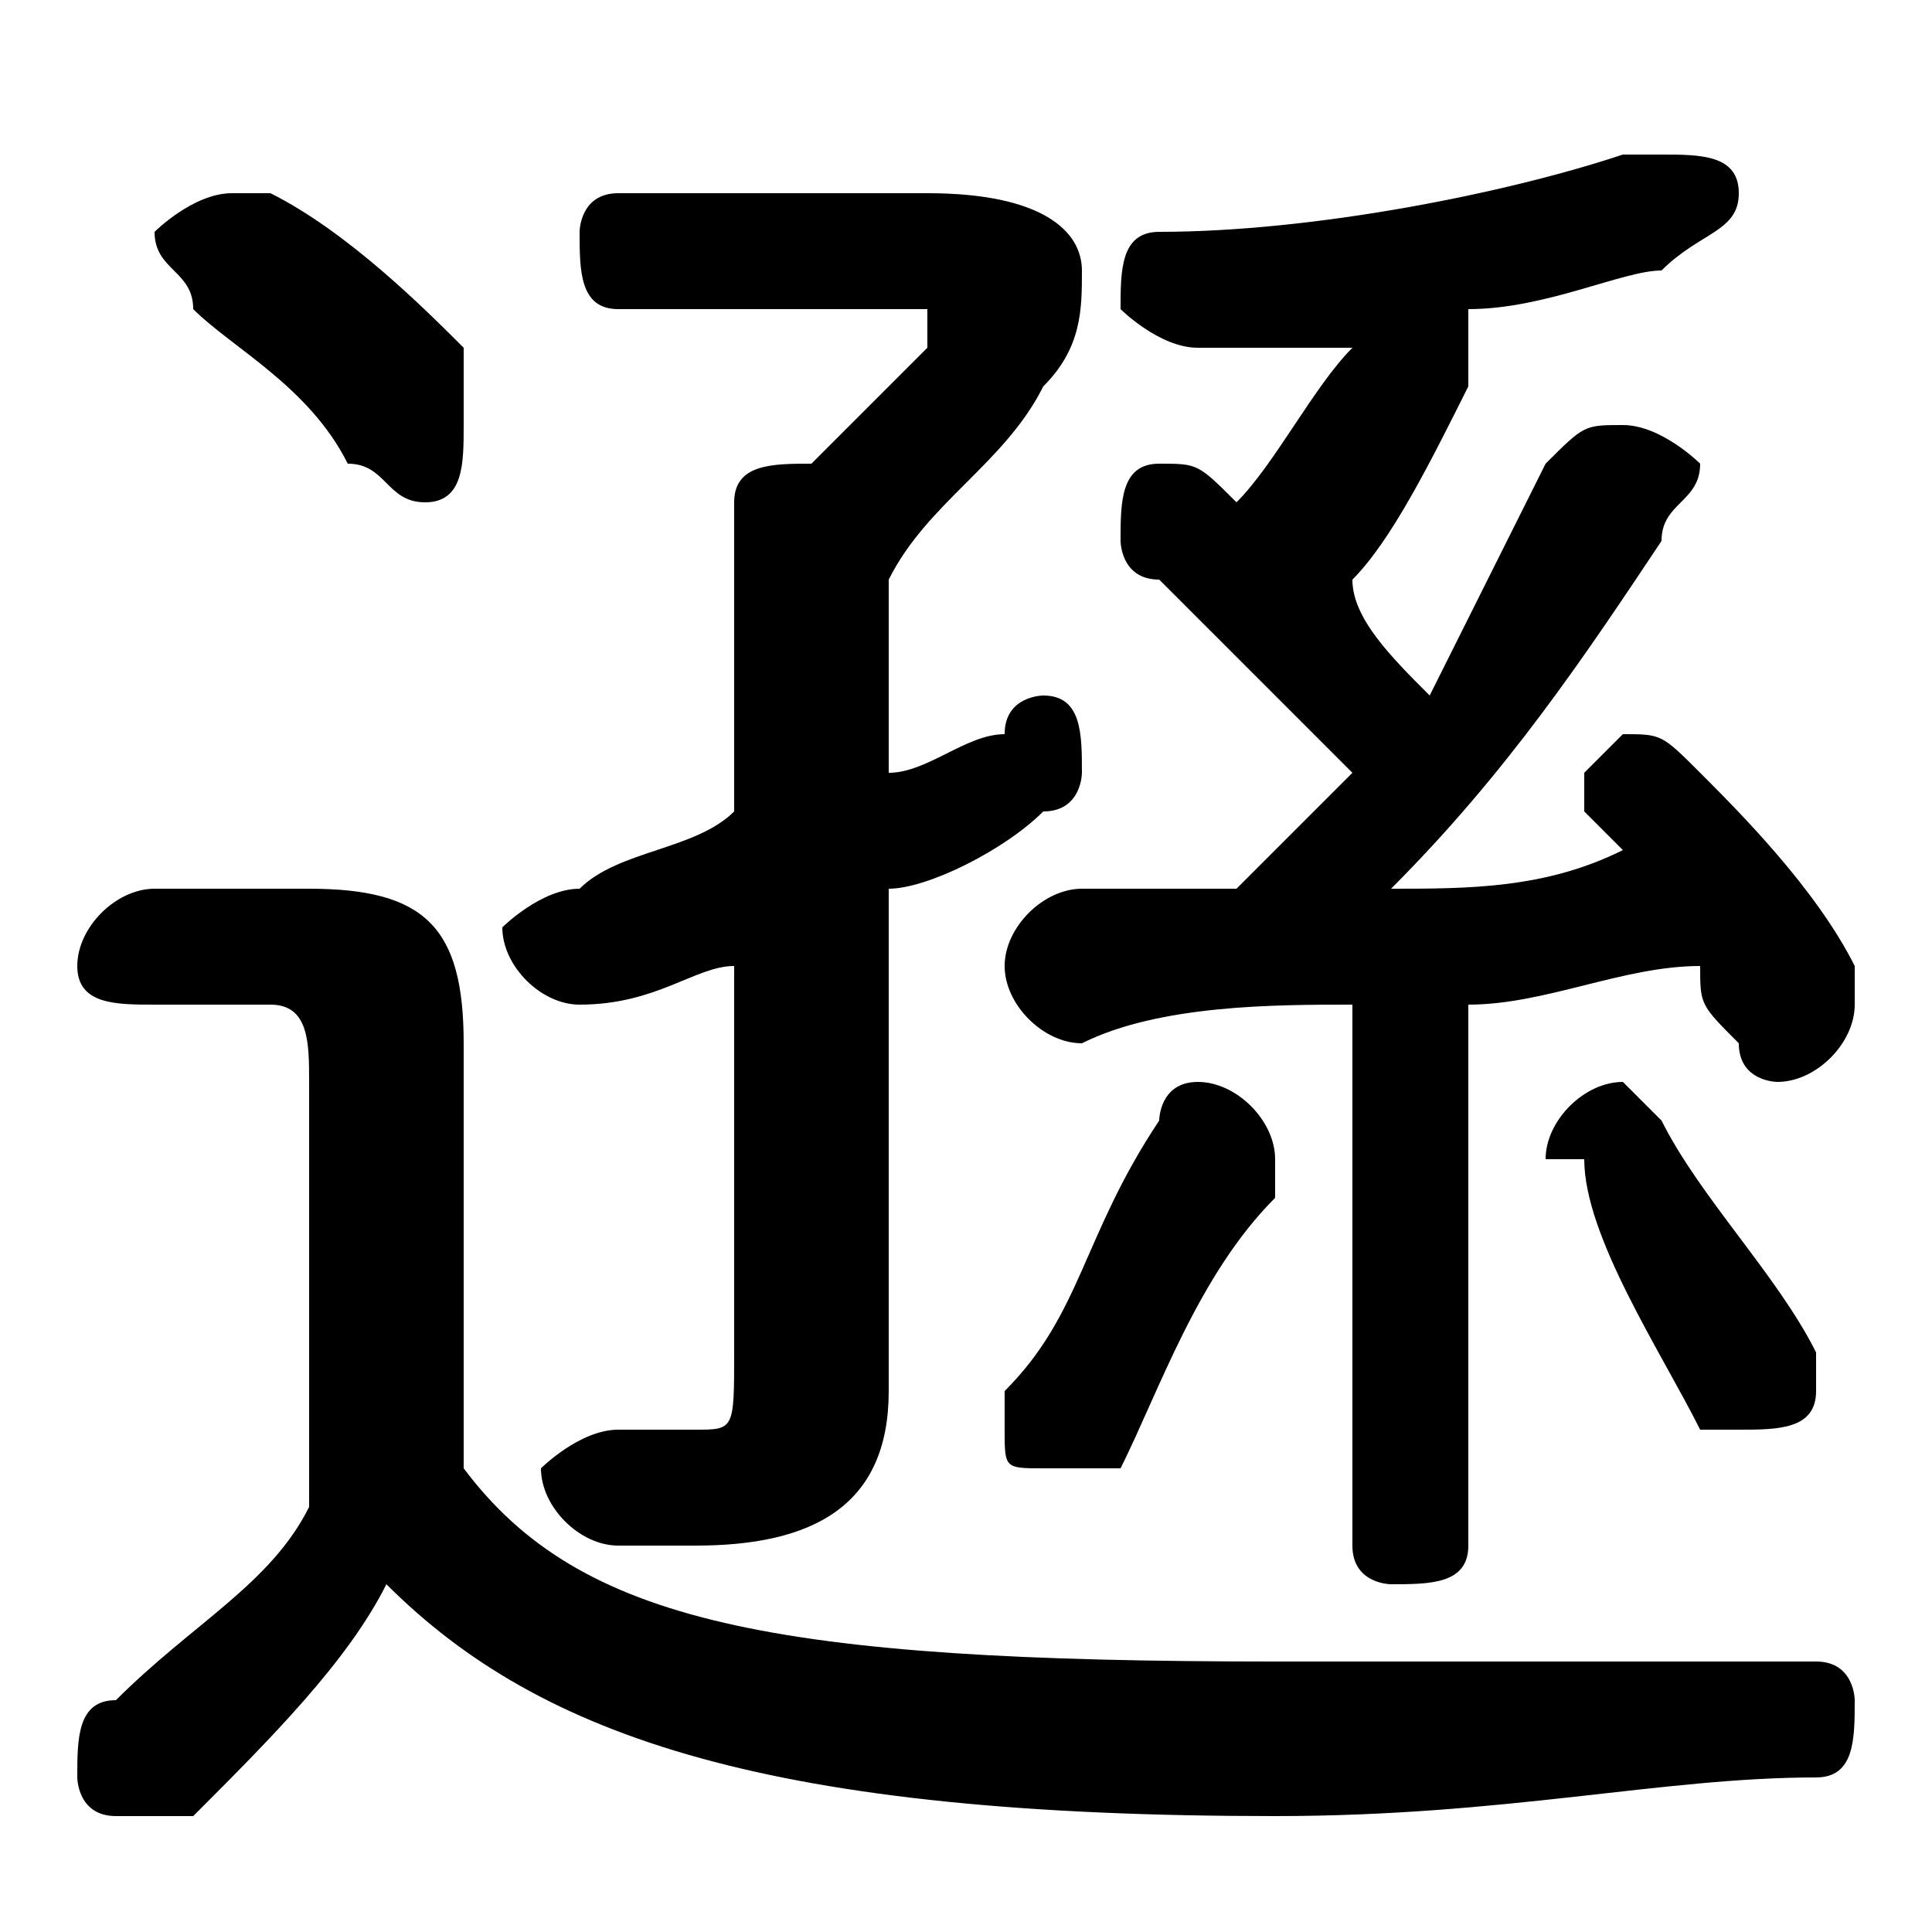 <svg xmlns="http://www.w3.org/2000/svg" viewBox="0 -44.0 50.0 50.0">
    <rect x="0" y="-44.0" width="50.0" height="50.0" fill="#808080" stroke="none"/>
    <g transform="scale(1, -1)">
        <!-- ボディの枠 -->
        <rect x="0" y="-6.0" width="50.0" height="50.0"
            stroke="white" fill="white"/>
        <!-- グリフ座標系の原点 -->
        <circle cx="0" cy="0" r="5" fill="white"/>
        <!-- グリフのアウトライン -->
        <g style="fill:black;stroke:#000000;stroke-width:0;stroke-linecap:round;stroke-linejoin:round;">
        <path d="M 35.0 4.0 C 35.0 3.0 36.0 3.0 36.0 3.0 C 37.0 3.0 38.0 3.0 38.0 4.0 L 38.0 18.0 C 40.0 18.0 42.0 19.0 44.0 19.0 C 44.0 18.0 44.0 18.0 45.0 17.0 C 45.0 16.0 46.0 16.0 46.0 16.0 C 47.0 16.0 48.0 17.0 48.0 18.0 C 48.0 18.0 48.0 18.0 48.0 19.0 C 47.0 21.0 45.0 23.0 44.0 24.0 C 43.0 25.0 43.0 25.0 42.0 25.0 C 42.0 25.0 41.0 24.0 41.0 24.0 C 41.0 24.0 41.0 23.0 41.0 23.0 C 42.0 22.0 42.0 22.0 42.0 22.0 C 40.0 21.0 38.0 21.0 36.0 21.0 C 39.0 24.0 41.0 27.0 43.0 30.0 C 43.0 31.0 44.0 31.0 44.0 32.0 C 44.0 32.0 43.0 33.0 42.0 33.0 C 41.0 33.0 41.0 33.0 40.0 32.0 C 39.0 30.0 38.0 28.0 37.0 26.0 C 36.0 27.0 35.0 28.0 35.0 29.0 C 36.0 30.0 37.0 32.0 38.0 34.0 C 38.0 34.0 38.0 34.0 38.0 35.0 C 38.0 35.0 38.0 36.0 38.0 36.0 C 40.0 36.0 42.0 37.0 43.0 37.0 C 44.0 38.0 45.0 38.0 45.0 39.0 C 45.0 40.0 44.0 40.0 43.0 40.0 C 43.0 40.0 43.0 40.0 42.0 40.0 C 39.0 39.0 34.0 38.0 30.0 38.0 C 29.0 38.0 29.0 37.0 29.0 36.0 C 29.0 36.0 30.0 35.0 31.0 35.0 C 32.0 35.0 34.0 35.0 35.0 35.0 C 35.0 35.0 35.0 35.0 35.0 35.0 C 34.0 34.0 33.0 32.0 32.0 31.0 C 32.0 31.0 32.0 31.0 32.0 31.0 C 31.0 32.0 31.0 32.0 30.0 32.0 C 29.0 32.0 29.0 31.0 29.0 30.0 C 29.0 30.0 29.0 29.0 30.0 29.0 C 31.0 28.0 33.0 26.0 35.0 24.0 C 34.0 23.0 33.0 22.0 32.0 21.0 C 31.0 21.0 29.0 21.0 28.0 21.0 C 27.0 21.0 26.0 20.0 26.0 19.0 C 26.0 18.0 27.0 17.0 28.0 17.0 C 30.0 18.0 33.0 18.0 35.0 18.0 Z M 12.0 17.0 C 12.0 20.0 11.0 21.0 8.0 21.0 L 4.0 21.0 C 3.0 21.0 2.0 20.0 2.0 19.0 C 2.0 18.0 3.0 18.0 4.0 18.0 L 7.0 18.0 C 8.0 18.0 8.0 17.0 8.0 16.0 L 8.0 5.0 C 7.0 3.0 5.0 2.0 3.0 0.0 C 2.0 -0.0 2.0 -1.0 2.0 -2.0 C 2.0 -2.0 2.0 -3.0 3.0 -3.0 C 4.0 -3.0 4.0 -3.0 5.0 -3.0 C 7.0 -1.0 9.0 1.0 10.0 3.0 C 14.0 -1.0 20.0 -3.0 33.0 -3.0 C 39.0 -3.0 43.0 -2.0 47.0 -2.0 C 48.0 -2.0 48.0 -1.0 48.0 -0.0 C 48.0 0.0 48.0 1.0 47.0 1.0 C 43.0 1.0 38.0 1.0 33.0 1.0 C 20.0 1.0 15.0 2.0 12.0 6.0 Z M 23.0 29.0 C 24.0 31.0 26.0 32.0 27.0 34.0 C 28.0 35.0 28.0 36.0 28.0 37.0 C 28.0 38.0 27.0 39.0 24.0 39.0 L 16.0 39.0 C 15.0 39.0 15.0 38.0 15.0 38.0 C 15.0 37.0 15.0 36.0 16.0 36.0 L 23.0 36.0 C 24.0 36.0 24.0 36.0 24.0 36.0 C 24.0 36.0 24.0 36.0 24.0 35.0 C 23.0 34.0 22.0 33.0 21.0 32.0 C 21.0 32.0 21.0 32.0 21.0 32.0 C 20.0 32.0 19.0 32.0 19.0 31.0 L 19.0 23.0 C 18.0 22.0 16.0 22.0 15.0 21.0 C 14.0 21.0 13.0 20.0 13.0 20.0 C 13.0 19.0 14.0 18.0 15.0 18.0 C 15.0 18.0 15.0 18.0 15.0 18.0 C 17.0 18.0 18.0 19.0 19.0 19.0 L 19.0 9.0 C 19.0 7.0 19.0 7.0 18.0 7.0 C 17.0 7.0 17.0 7.0 16.0 7.0 C 15.0 7.0 14.0 6.0 14.0 6.0 C 14.0 5.0 15.0 4.0 16.0 4.0 C 17.0 4.0 17.0 4.0 18.0 4.0 C 21.0 4.0 23.0 5.0 23.0 8.0 L 23.0 21.0 C 24.0 21.0 26.0 22.0 27.0 23.0 C 28.0 23.0 28.0 24.0 28.0 24.0 C 28.0 25.0 28.0 26.0 27.0 26.0 C 27.0 26.0 26.0 26.0 26.0 25.0 C 25.0 25.0 24.0 24.0 23.0 24.0 Z M 41.0 14.0 C 41.0 12.0 43.0 9.0 44.0 7.0 C 44.0 7.0 45.0 7.0 45.0 7.0 C 46.0 7.0 47.0 7.0 47.0 8.0 C 47.0 8.0 47.0 9.0 47.0 9.0 C 46.0 11.0 44.0 13.0 43.0 15.0 C 43.0 15.0 42.0 16.0 42.0 16.0 C 41.0 16.0 40.0 15.0 40.0 14.0 C 40.0 14.0 40.0 14.0 41.0 14.0 Z M 30.0 15.0 C 28.0 12.0 28.0 10.0 26.0 8.0 C 26.0 8.0 26.0 7.0 26.0 7.0 C 26.0 6.0 26.0 6.0 27.0 6.0 C 28.0 6.0 28.0 6.0 29.0 6.0 C 30.0 8.0 31.0 11.0 33.0 13.0 C 33.0 14.0 33.0 14.0 33.0 14.0 C 33.0 15.0 32.0 16.0 31.0 16.0 C 30.0 16.0 30.0 15.0 30.0 15.0 Z M 7.0 39.0 C 7.0 39.0 7.0 39.0 6.0 39.0 C 5.0 39.0 4.0 38.0 4.0 38.0 C 4.0 37.0 5.0 37.0 5.0 36.0 C 6.0 35.0 8.0 34.0 9.0 32.0 C 10.0 32.0 10.0 31.0 11.0 31.0 C 12.0 31.0 12.0 32.0 12.0 33.0 C 12.0 34.0 12.0 34.0 12.0 35.0 C 11.0 36.0 9.0 38.0 7.0 39.0 Z"/>
    </g>
    </g>
</svg>
